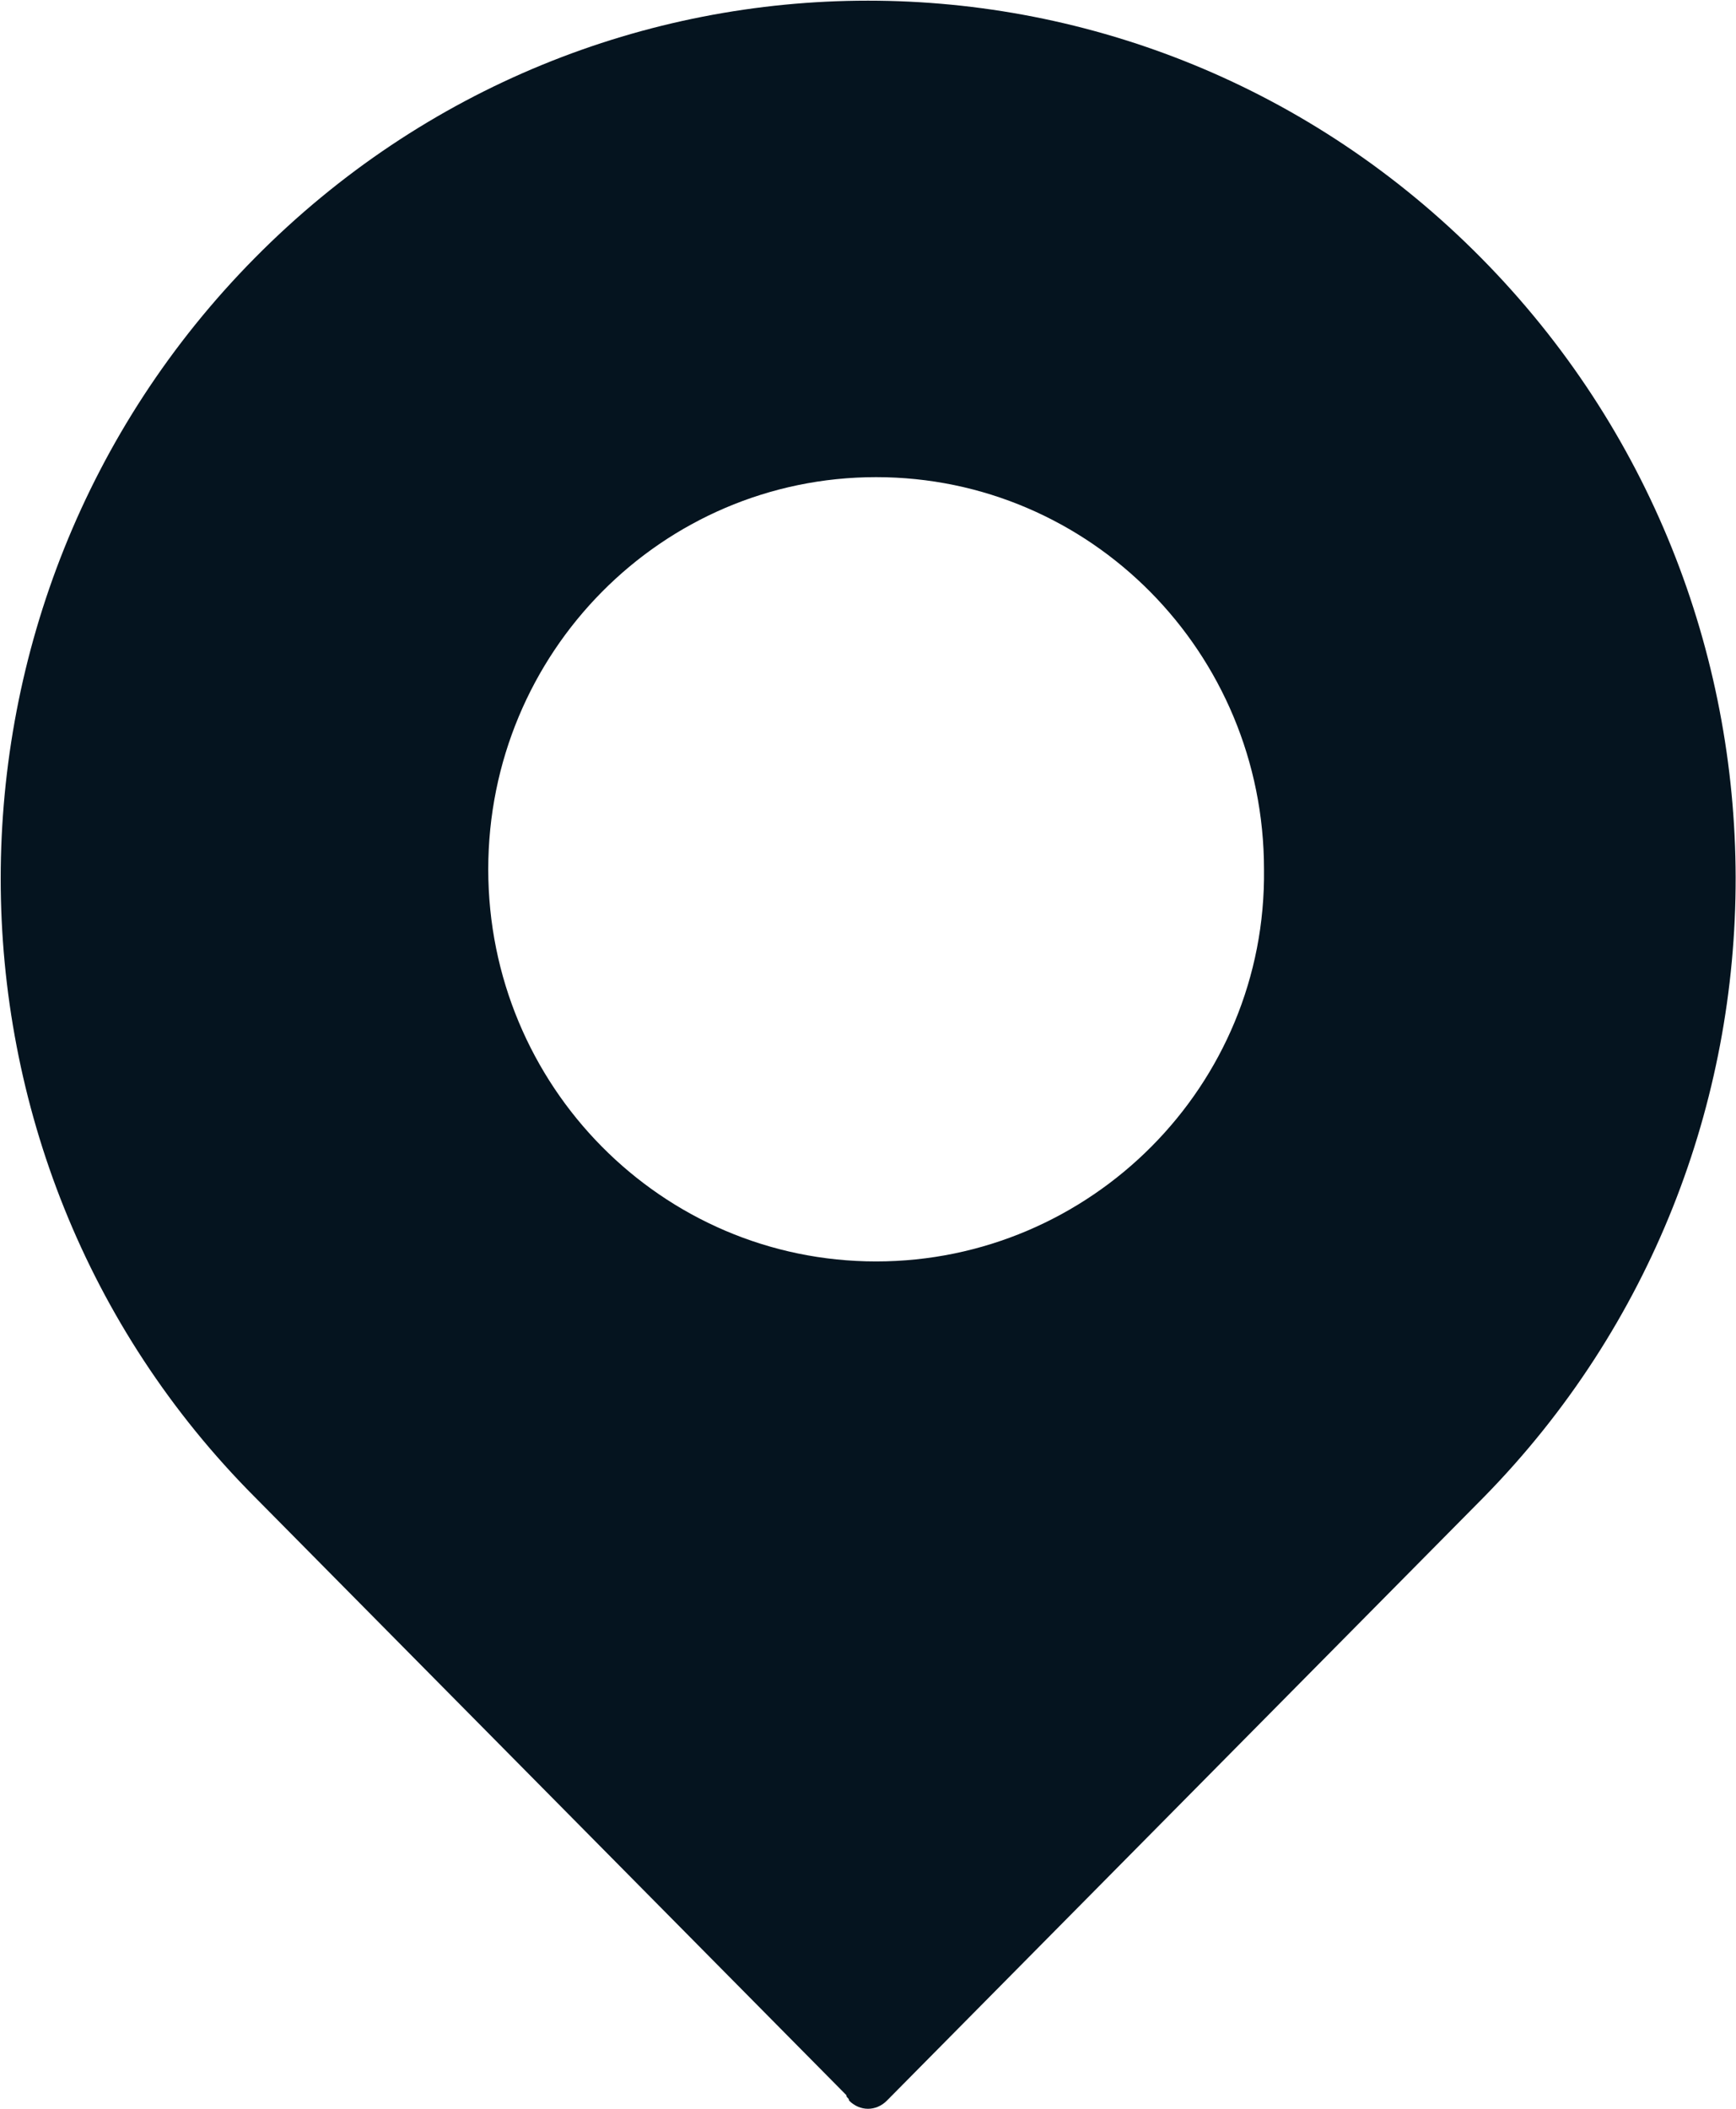<svg width="28" height="34" viewBox="0 0 28 34" fill="none" xmlns="http://www.w3.org/2000/svg">
<path d="M23.887 4.156C18.419 -1.371 9.581 -1.371 4.113 4.156C-1.356 9.683 -1.356 18.658 4.113 24.14L13.65 33.779C13.65 33.823 13.694 33.823 13.694 33.867C13.869 34.044 14.131 34.044 14.306 33.867L23.931 24.14C29.356 18.614 29.356 9.683 23.887 4.156ZM14.131 20.338C10.675 20.338 7.875 17.508 7.875 14.016C7.875 10.523 10.675 7.693 14.131 7.693C17.587 7.693 20.387 10.523 20.387 14.016C20.431 17.508 17.587 20.338 14.131 20.338Z" fill="#05141F"/>
</svg>
